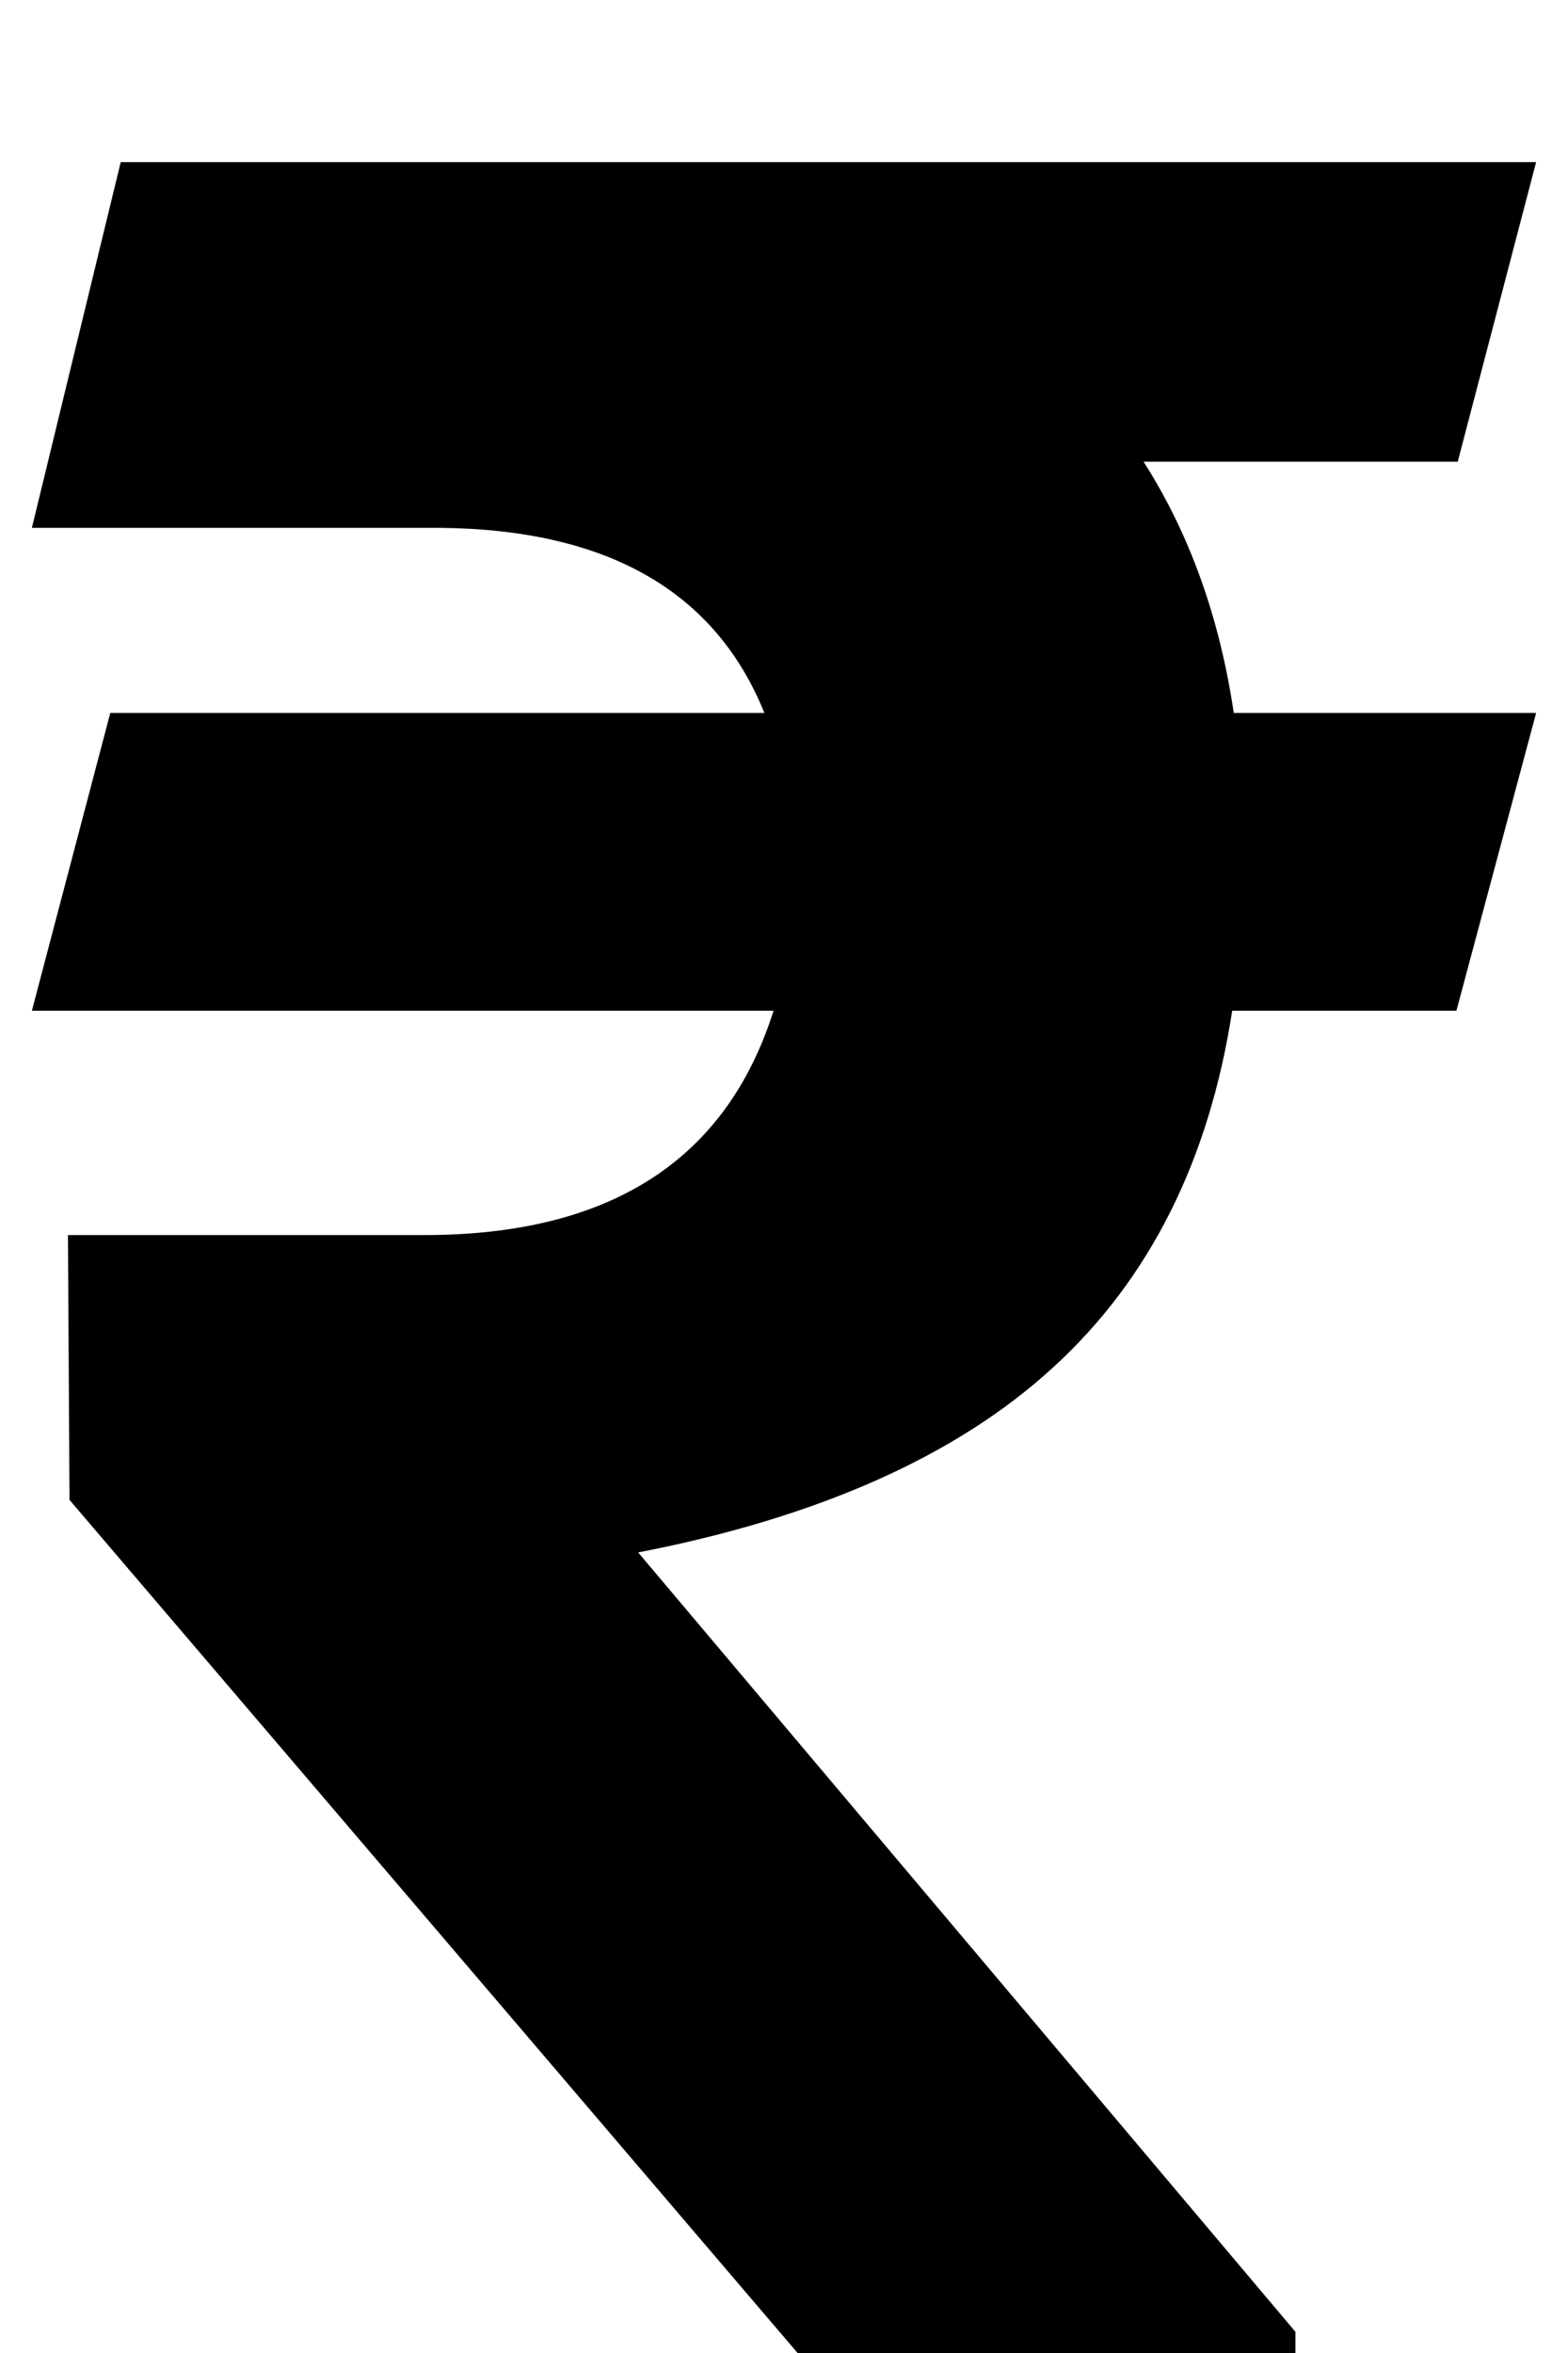 <svg width="6" height="9" viewBox="0 0 6 9" fill="none" xmlns="http://www.w3.org/2000/svg">
<path d="M5.578 1.766H4.376C4.552 2.042 4.667 2.362 4.721 2.727H5.878L5.573 3.866H4.715C4.627 4.438 4.399 4.893 4.03 5.23C3.662 5.568 3.132 5.804 2.442 5.938L4.957 8.919V9H3.052L0.266 5.737L0.26 4.724H1.624C2.334 4.724 2.779 4.438 2.96 3.866H0.122L0.422 2.727H2.925C2.737 2.262 2.325 2.026 1.688 2.019H0.122L0.462 0.62H5.878L5.578 1.766Z" fill="black"/>
</svg>
